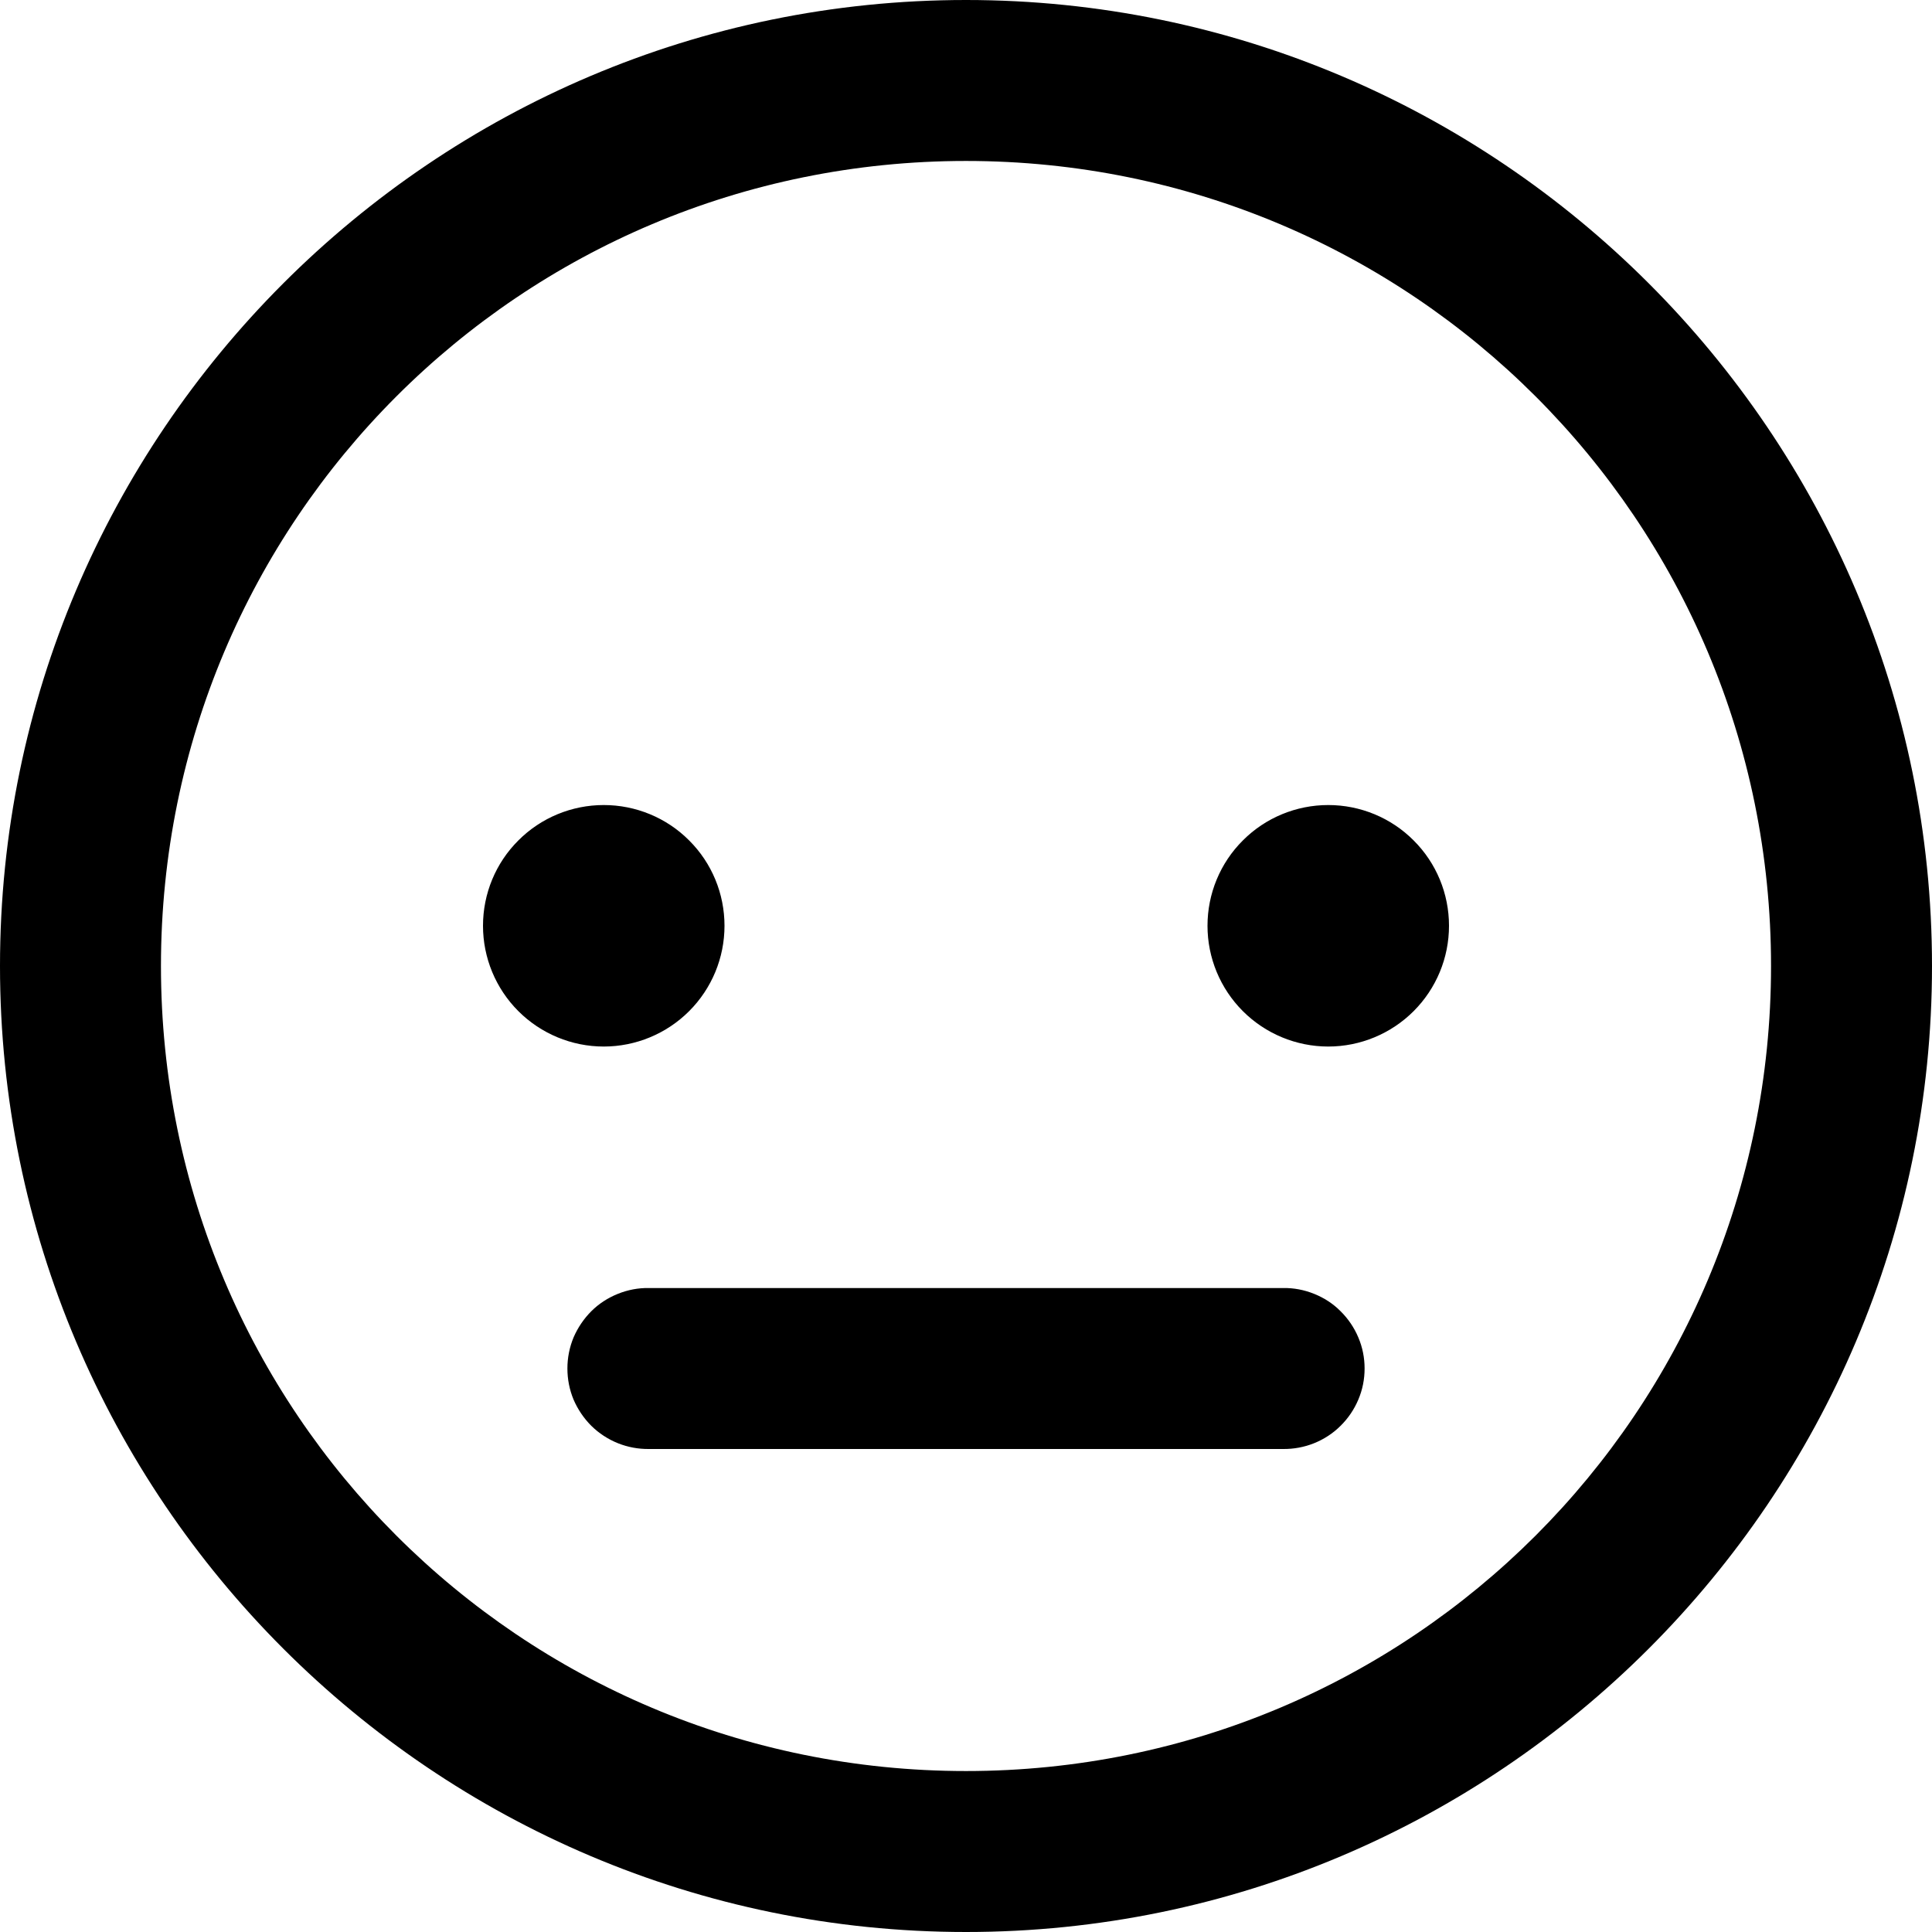 <svg width="16" height="16" viewBox="0 0 16 16" fill="none" xmlns="http://www.w3.org/2000/svg">
<path d="M8 0C3.59 0 0 3.59 0 8C0 12.41 3.59 16 8 16C12.41 16 16 12.41 16 8C16 3.59 12.41 0 8 0ZM8 1.333C11.69 1.333 14.667 4.31 14.667 8C14.667 11.69 11.69 14.667 8 14.667C4.31 14.667 1.333 11.69 1.333 8C1.333 4.31 4.31 1.333 8 1.333ZM5 6.667C4.735 6.667 4.48 6.772 4.293 6.96C4.105 7.147 4 7.401 4 7.667C4 7.932 4.105 8.186 4.293 8.374C4.48 8.561 4.735 8.667 5 8.667C5.265 8.667 5.52 8.561 5.707 8.374C5.895 8.186 6 7.932 6 7.667C6 7.401 5.895 7.147 5.707 6.96C5.52 6.772 5.265 6.667 5 6.667ZM11 6.667C10.735 6.667 10.48 6.772 10.293 6.96C10.105 7.147 10 7.401 10 7.667C10 7.932 10.105 8.186 10.293 8.374C10.48 8.561 10.735 8.667 11 8.667C11.265 8.667 11.52 8.561 11.707 8.374C11.895 8.186 12 7.932 12 7.667C12 7.401 11.895 7.147 11.707 6.96C11.52 6.772 11.265 6.667 11 6.667ZM5.375 10.667C5.287 10.665 5.199 10.682 5.117 10.715C5.035 10.748 4.96 10.796 4.897 10.859C4.835 10.921 4.785 10.995 4.75 11.076C4.716 11.158 4.699 11.245 4.699 11.333C4.699 11.422 4.716 11.509 4.75 11.591C4.785 11.672 4.835 11.746 4.897 11.808C4.96 11.87 5.035 11.919 5.117 11.952C5.199 11.985 5.287 12.001 5.375 12H10.625C10.713 12.001 10.801 11.985 10.883 11.952C10.965 11.919 11.04 11.87 11.102 11.808C11.165 11.746 11.215 11.672 11.249 11.591C11.284 11.509 11.301 11.422 11.301 11.333C11.301 11.245 11.284 11.158 11.249 11.076C11.215 10.995 11.165 10.921 11.102 10.859C11.04 10.796 10.965 10.748 10.883 10.715C10.801 10.682 10.713 10.665 10.625 10.667H5.375Z" fill="black"/>
</svg>
